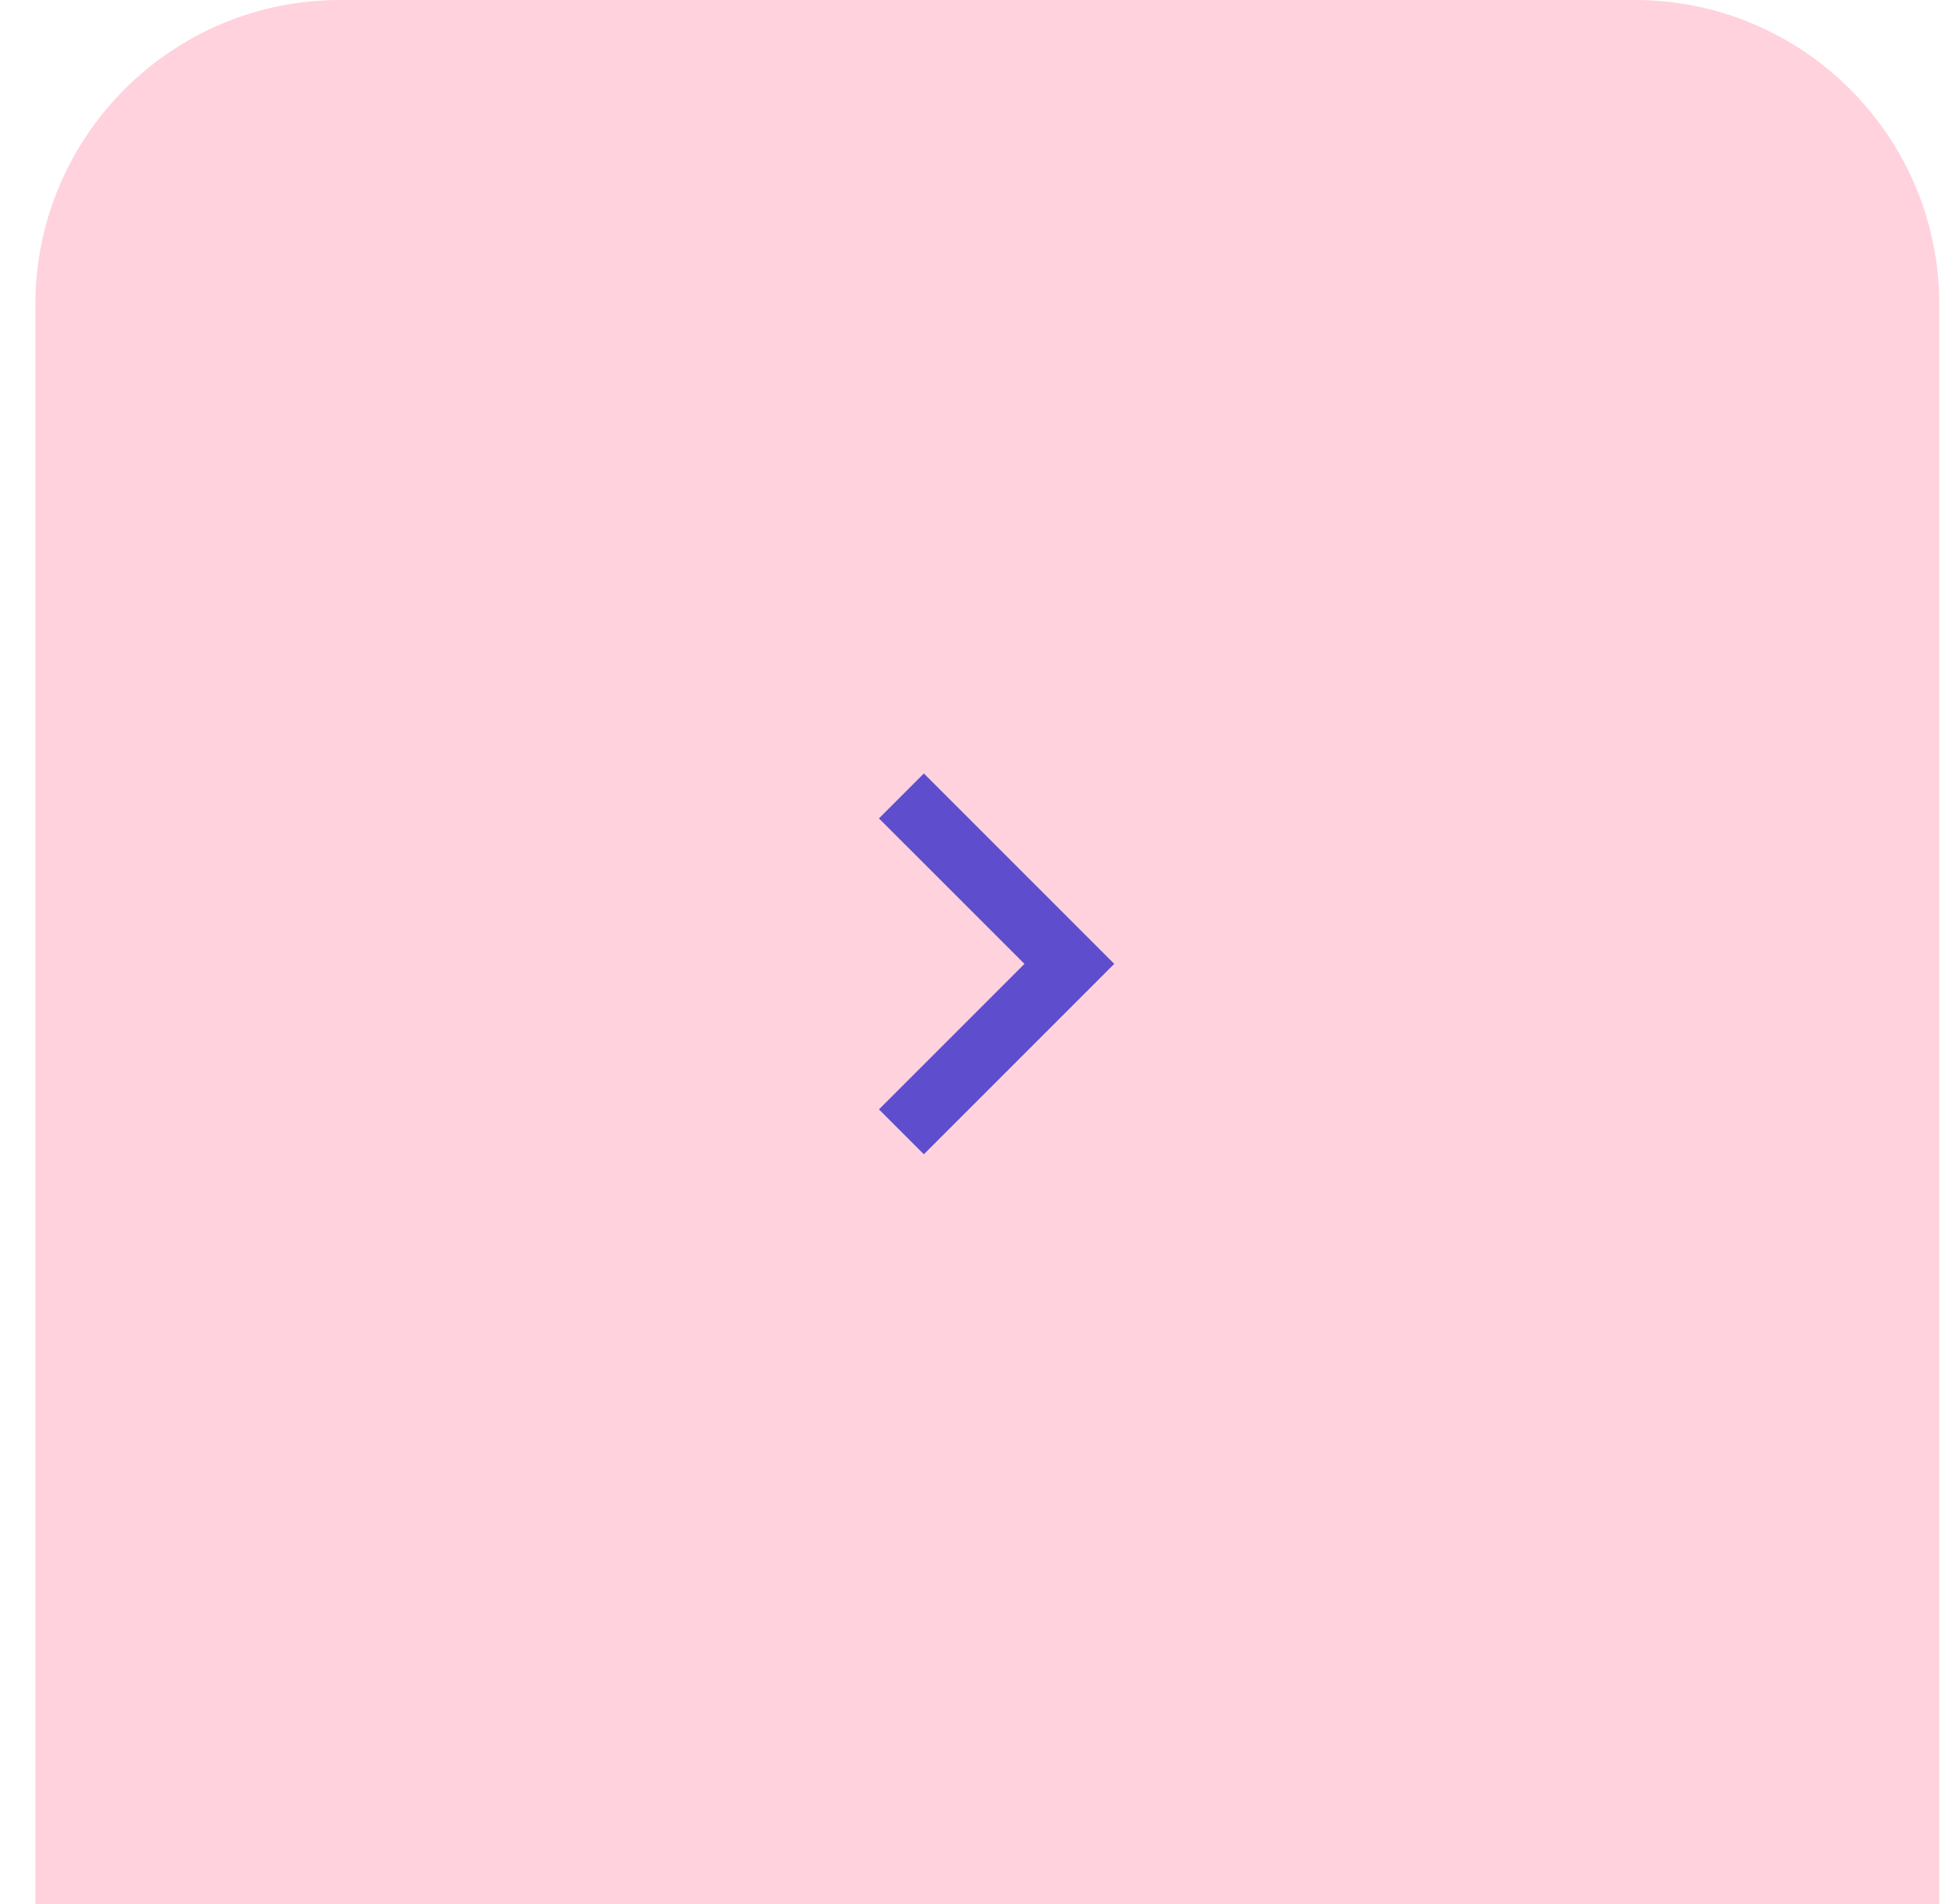 <svg width="51" height="50" viewBox="0 0 51 50" fill="none" xmlns="http://www.w3.org/2000/svg">
<g id="Submit">
<path id="Rectangle" d="M0.929 8C0.929 3.582 4.51 0 8.929 0H42.929C47.347 0 50.929 3.582 50.929 8V50H0.929V8Z" fill="#FFD2DD"/>
<g id="ic-keyboard-arrow-right-48px">
<path id="Path" d="M23.083 29.133L26.904 25.312L23.083 21.492L24.262 20.312L29.262 25.312L24.262 30.312L23.083 29.133Z" fill="#5E4DCD"/>
</g>
</g>
</svg>

